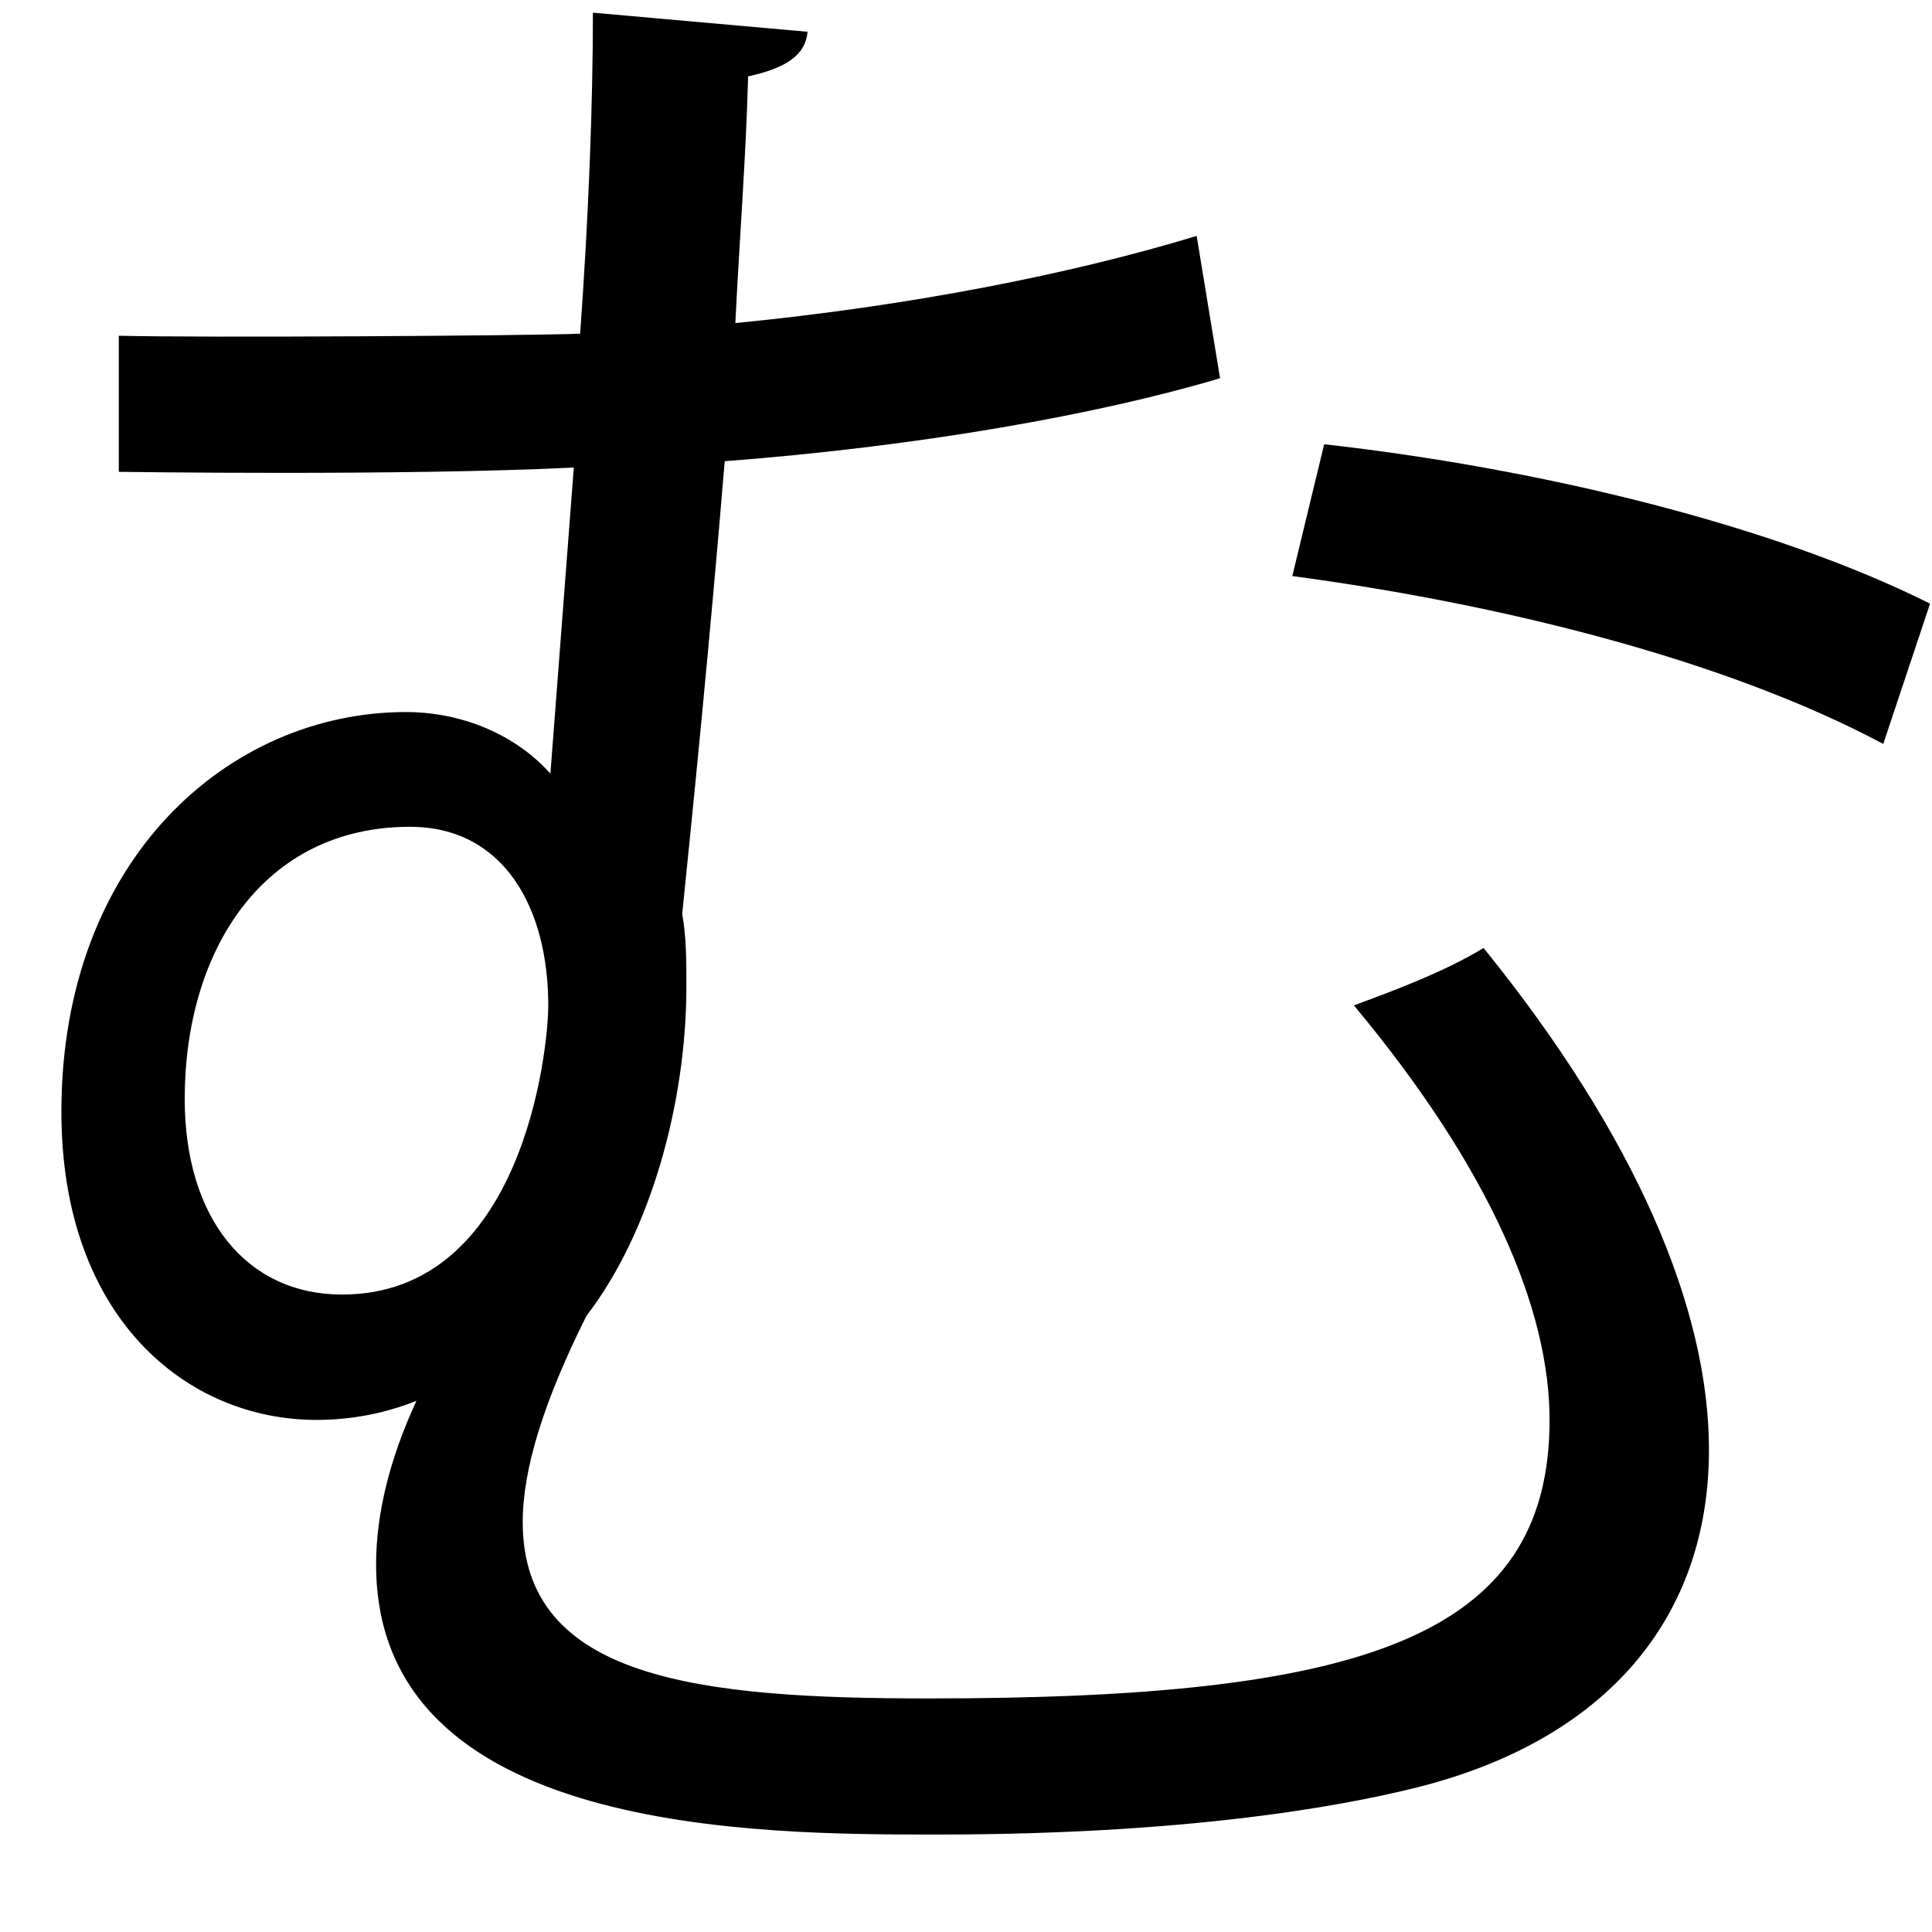 <?xml version="1.0" encoding="UTF-8" standalone="no"?>
<!DOCTYPE svg PUBLIC "-//W3C//DTD SVG 1.1//EN" "http://www.w3.org/Graphics/SVG/1.1/DTD/svg11.dtd">
<svg width="100%" height="100%" viewBox="0 0 18 18" version="1.1" xmlns="http://www.w3.org/2000/svg" xmlns:xlink="http://www.w3.org/1999/xlink" xml:space="preserve" xmlns:serif="http://www.serif.com/" style="fill-rule:evenodd;clip-rule:evenodd;stroke-linejoin:round;stroke-miterlimit:2;">
    <g transform="matrix(1,0,0,1,-206,-329)">
        <g id="mu" transform="matrix(1,0,0,1,223.546,339.279)">
            <path d="M0,-3.348C-1.485,-4.14 -3.585,-4.655 -5.506,-4.912L-5.209,-6.14C-3.268,-5.923 -1.069,-5.408 0.436,-4.655L0,-3.348ZM-12.438,-0.912C-12.438,-1.823 -12.854,-2.576 -13.726,-2.576C-15.092,-2.576 -15.825,-1.427 -15.825,-0.04C-15.825,1.069 -15.25,1.782 -14.359,1.782C-12.676,1.782 -12.438,-0.496 -12.438,-0.912M-10.022,-9.983C-10.042,-9.765 -10.22,-9.646 -10.576,-9.567C-10.596,-8.814 -10.656,-8.062 -10.695,-7.269C-9.071,-7.428 -7.566,-7.725 -6.397,-8.081L-6.179,-6.755C-7.309,-6.418 -8.972,-6.121 -10.794,-5.982C-10.933,-4.299 -11.091,-2.734 -11.19,-1.764C-11.151,-1.546 -11.151,-1.327 -11.151,-1.09C-11.151,-0.001 -11.487,1.208 -12.082,1.98C-12.478,2.772 -12.676,3.406 -12.676,3.901C-12.676,5.367 -11.032,5.545 -8.893,5.545C-4.872,5.545 -3.109,4.99 -3.109,2.95C-3.109,1.94 -3.644,0.633 -4.932,-0.912C-4.555,-1.051 -4.08,-1.229 -3.724,-1.447C-2.297,0.316 -1.624,1.921 -1.624,3.228C-1.624,4.773 -2.555,5.902 -4.278,6.357C-4.813,6.496 -6.259,6.813 -8.813,6.813C-10.478,6.813 -14.042,6.813 -14.042,4.297C-14.042,3.841 -13.923,3.327 -13.666,2.772C-13.963,2.891 -14.28,2.95 -14.597,2.95C-15.805,2.95 -16.974,2 -16.974,0.079C-16.974,-2.278 -15.409,-3.645 -13.765,-3.645C-13.23,-3.645 -12.735,-3.427 -12.418,-3.071L-12.2,-5.923C-13.805,-5.844 -16.419,-5.883 -16.439,-5.883L-16.439,-7.151C-15.667,-7.131 -12.616,-7.151 -12.141,-7.17C-12.062,-8.26 -12.022,-9.309 -12.022,-10.161L-10.022,-9.983Z" style="fill-rule:nonzero;"/>
        </g>
    </g>
</svg>
